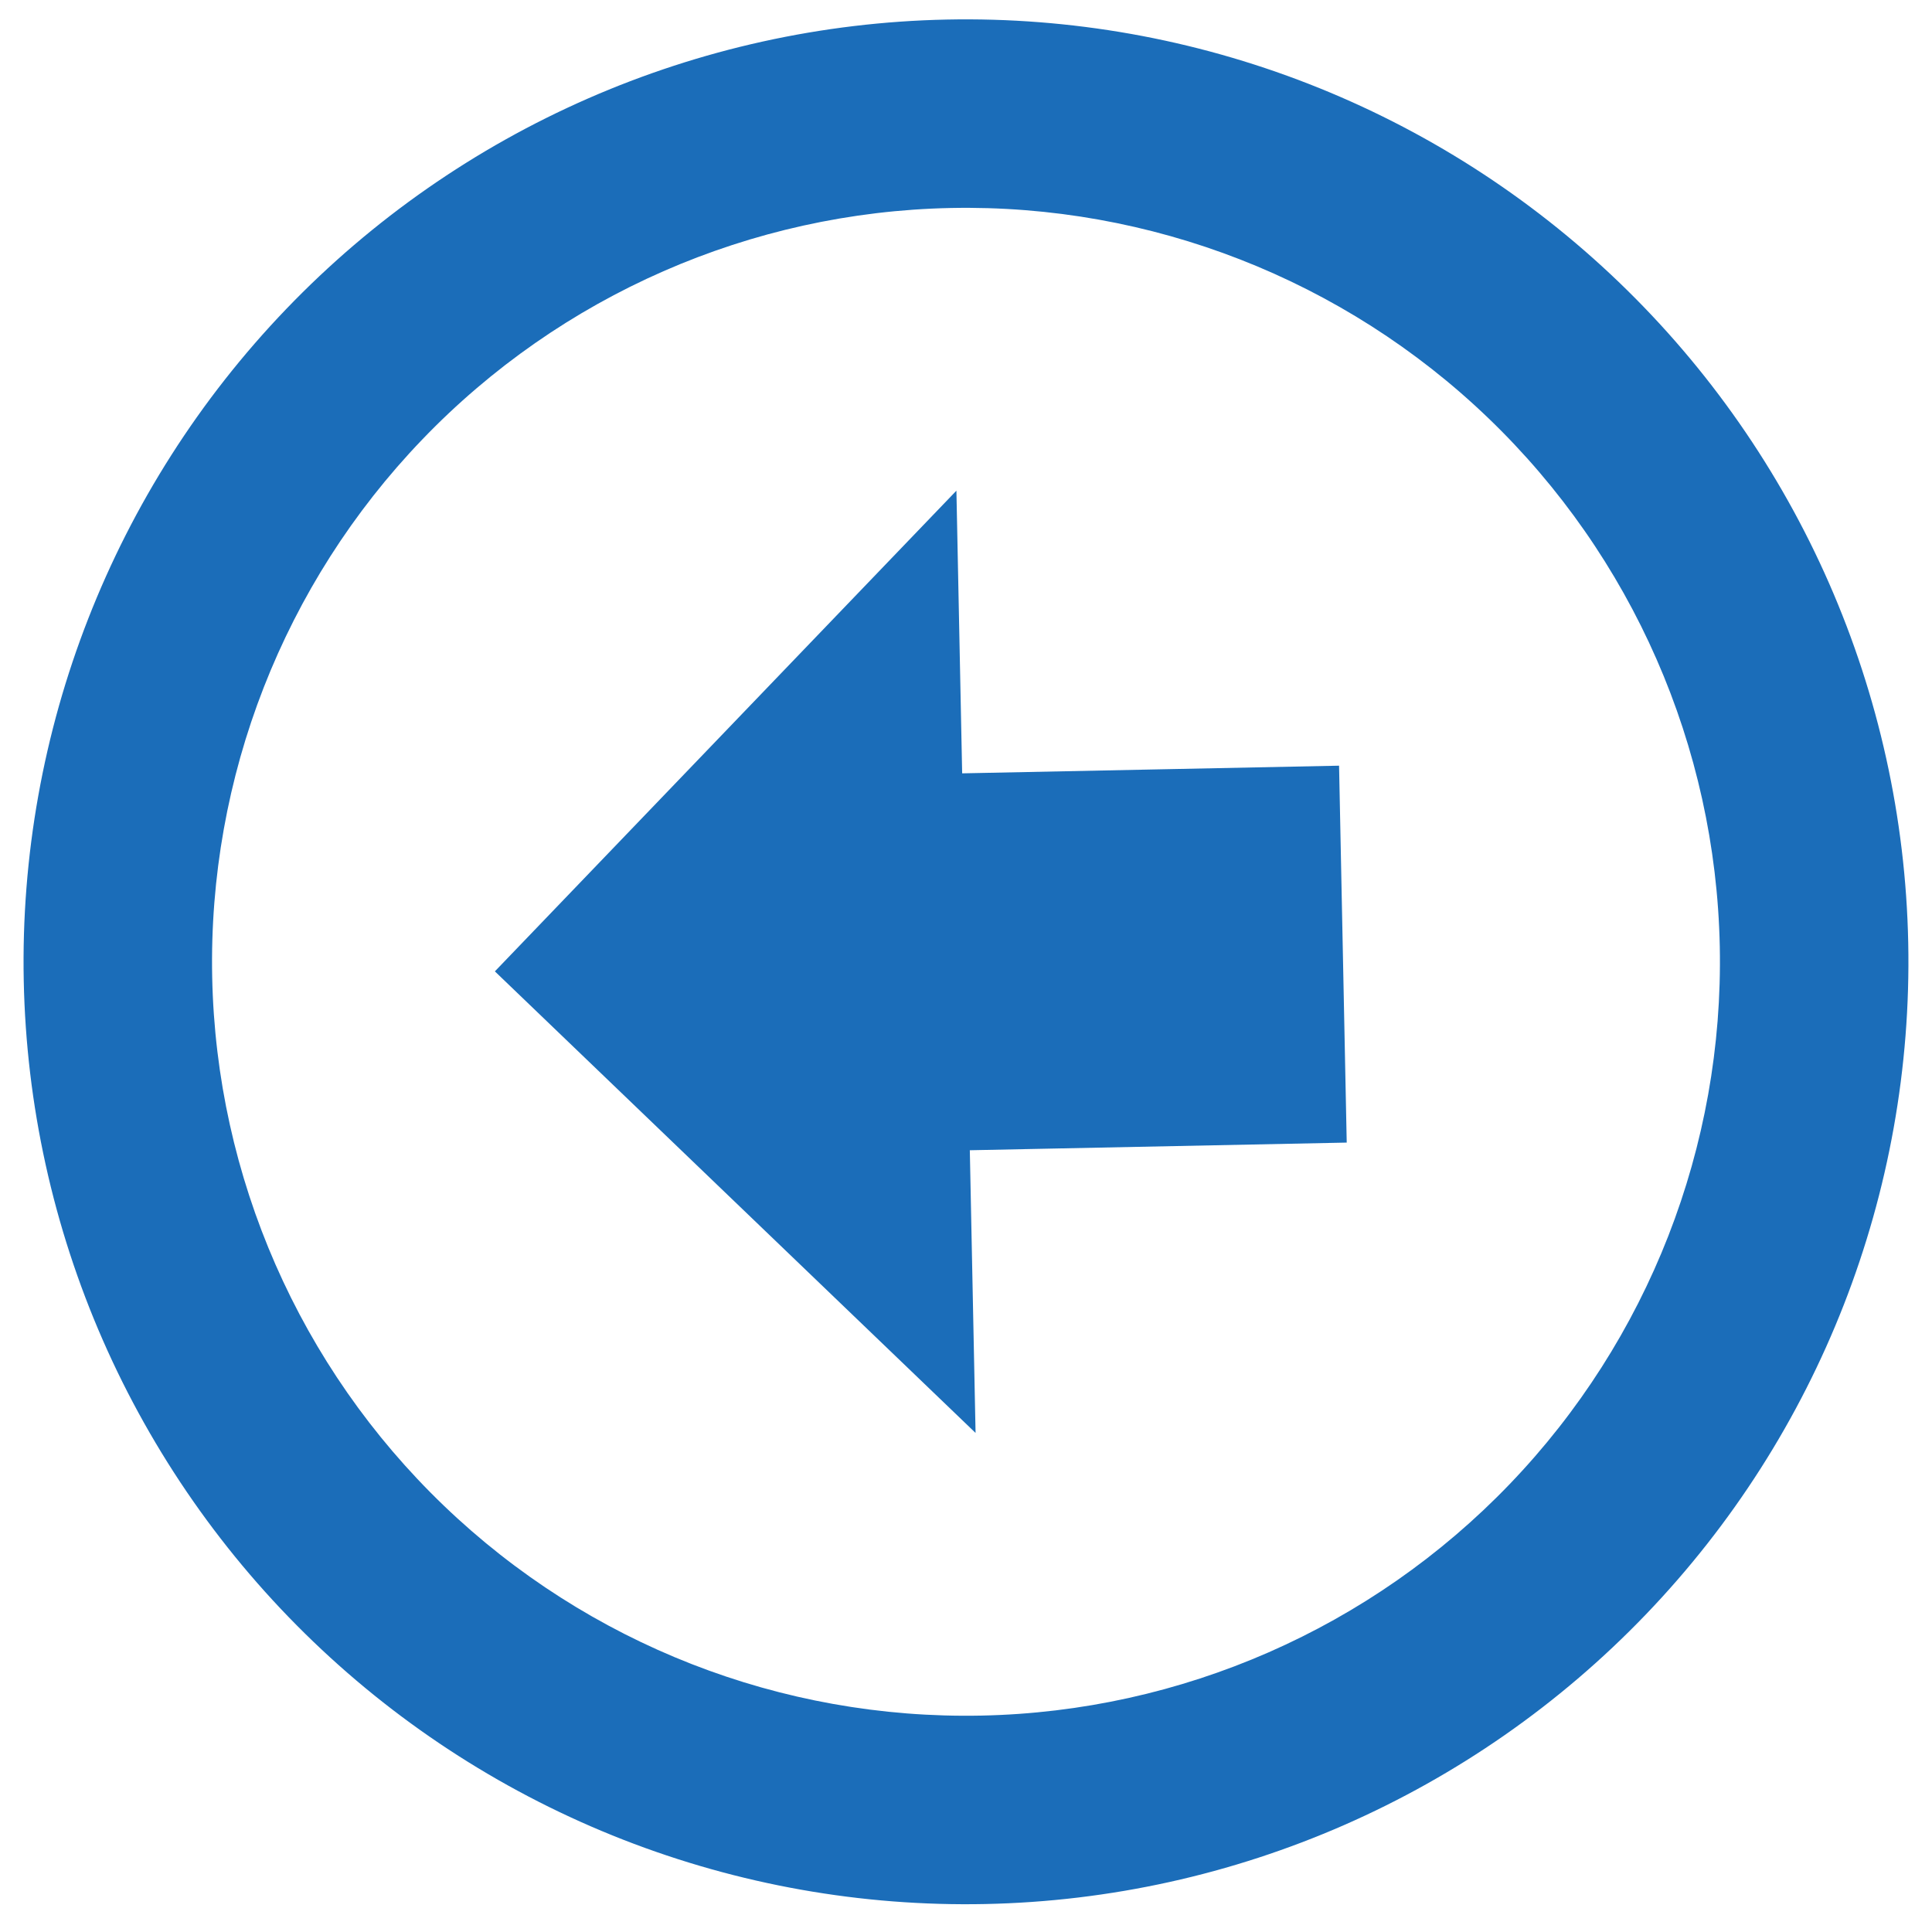 <svg width="82" height="82" viewBox="0 0 82 82" fill="none" xmlns="http://www.w3.org/2000/svg">
<path d="M21.004 41.228L40.593 20.826L40.837 32.823L56.834 32.498L57.159 48.495L41.162 48.82L41.406 60.818L21.004 41.228ZM80.991 40.008C81.207 50.615 77.201 60.873 69.853 68.525C62.506 76.177 52.419 80.598 41.813 80.813C36.561 80.92 31.34 79.992 26.447 78.081C21.554 76.169 17.085 73.313 13.296 69.675C9.507 66.037 6.472 61.688 4.363 56.877C2.255 52.066 1.115 46.887 1.008 41.635C0.792 31.029 4.799 20.771 12.146 13.118C19.493 5.466 29.58 1.046 40.186 0.83C45.438 0.723 50.659 1.652 55.552 3.563C60.445 5.474 64.914 8.33 68.703 11.968C76.355 19.315 80.776 29.402 80.991 40.008ZM72.993 40.171C72.82 31.686 69.284 23.617 63.162 17.739C57.04 11.861 48.834 8.656 40.349 8.828C31.864 9.001 23.795 12.537 17.917 18.659C12.039 24.781 8.834 32.987 9.006 41.472C9.179 49.958 12.715 58.027 18.837 63.904C24.959 69.782 33.165 72.988 41.65 72.815C50.136 72.642 58.205 69.106 64.082 62.984C69.96 56.862 73.165 48.656 72.993 40.171Z" fill="#1B6DB9"/>
</svg>
